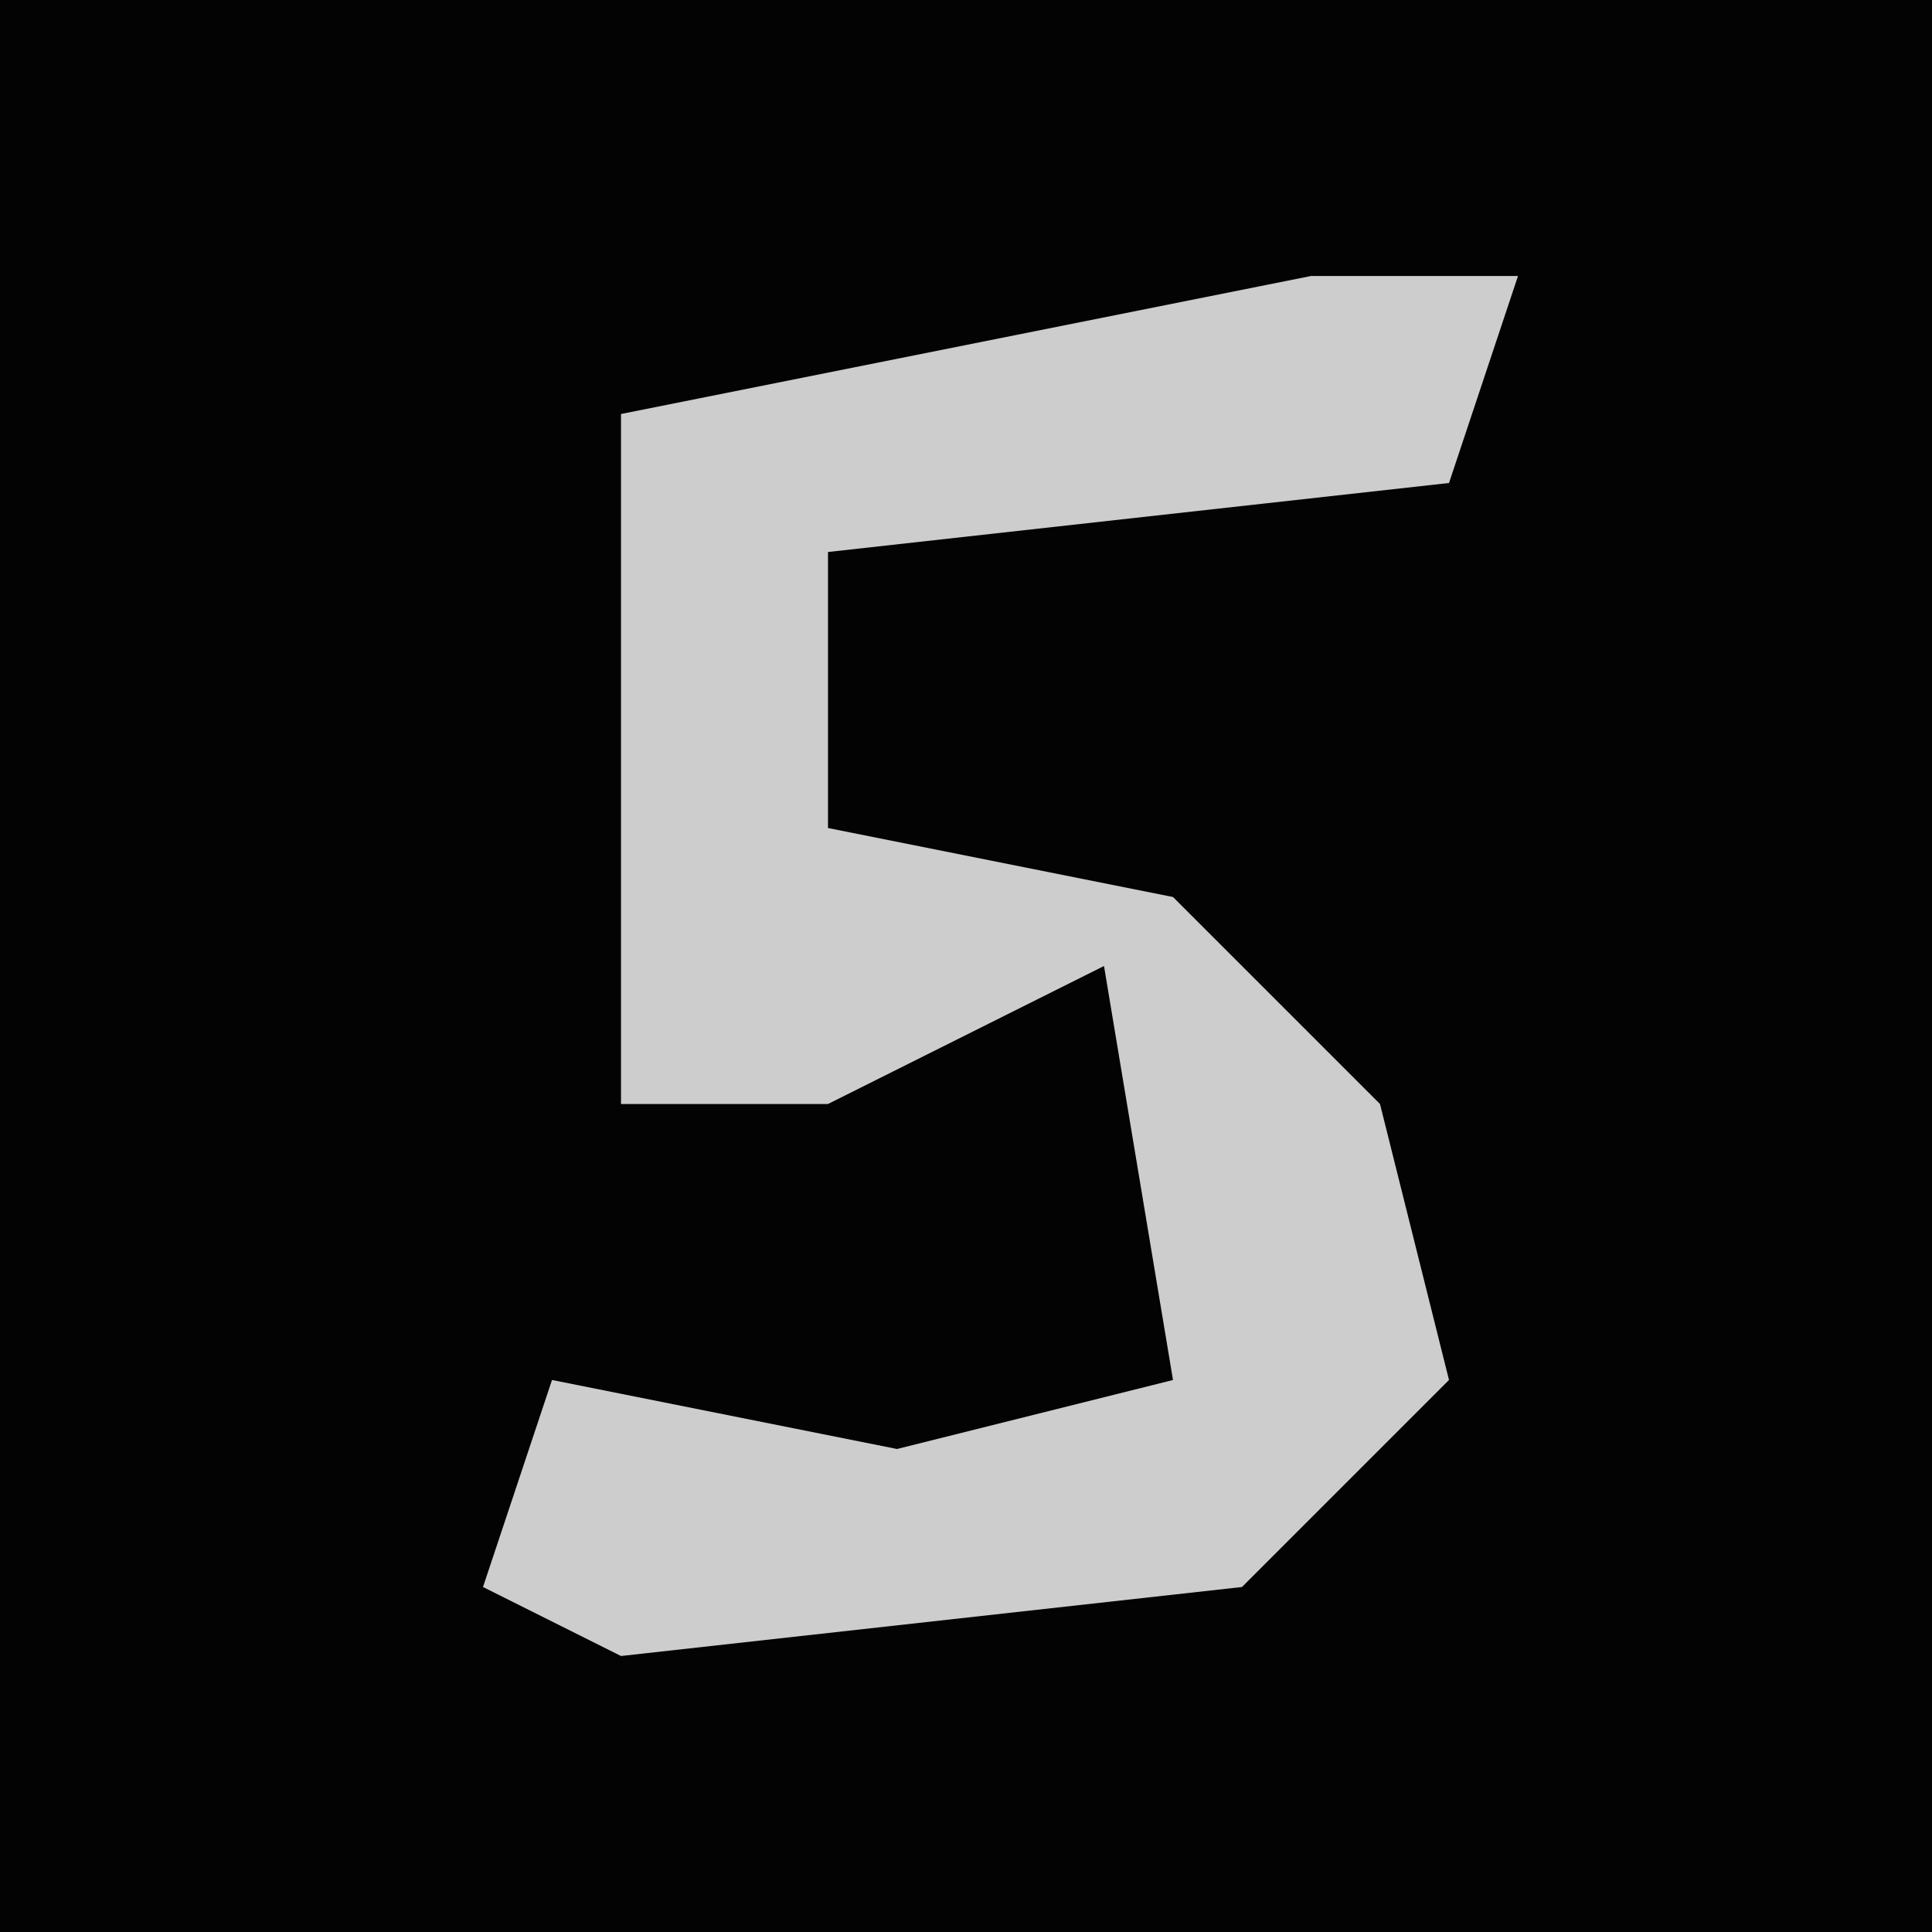 <?xml version="1.0" encoding="UTF-8"?>
<svg version="1.1" xmlns="http://www.w3.org/2000/svg" width="28" height="28">
<path d="M0,0 L28,0 L28,28 L0,28 Z " fill="#030303" transform="translate(0,0)"/>
<path d="M0,0 L3,0 L2,3 L-7,4 L-7,8 L-2,9 L1,12 L2,16 L-1,19 L-10,20 L-12,19 L-11,16 L-6,17 L-2,16 L-3,10 L-7,12 L-10,12 L-10,2 Z " fill="#CDCDCD" transform="translate(19,4)"/>
</svg>
